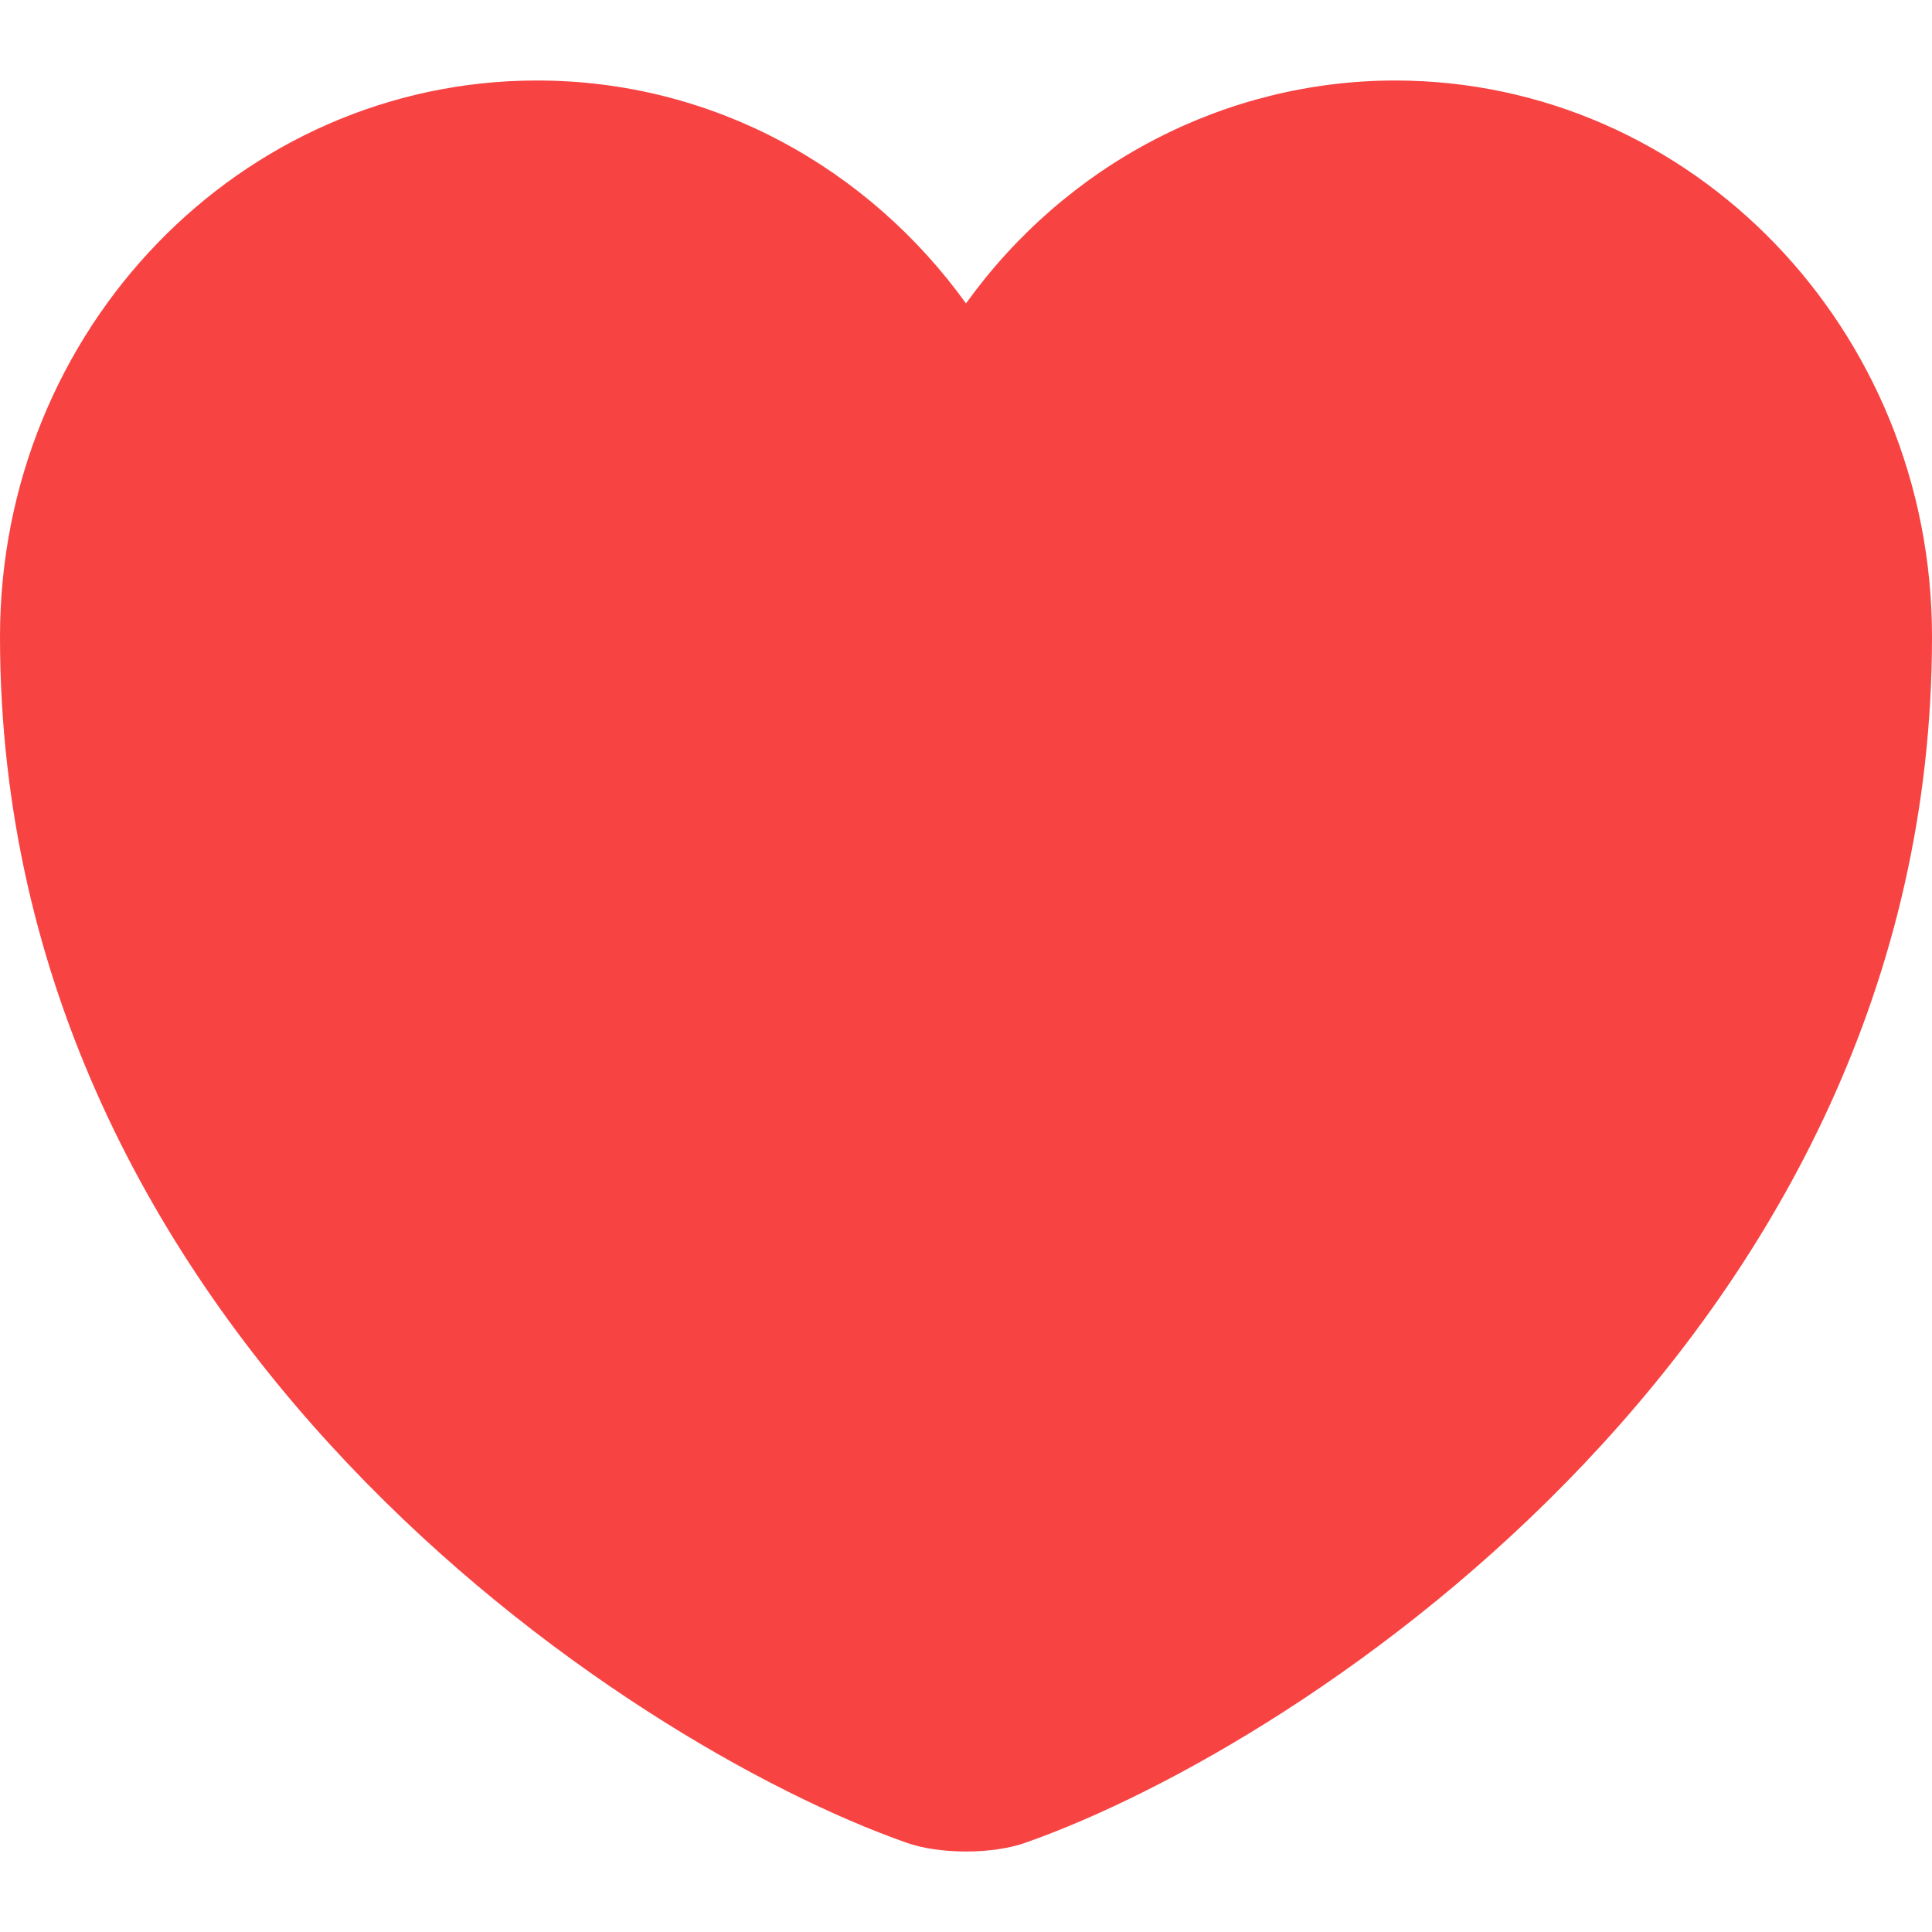 <svg width="24" height="24" viewBox="0 0 24 24" fill="none"
    xmlns="http://www.w3.org/2000/svg">
    <path d="M12.744 22.889C12.336 23.037 11.664 23.037 11.256 22.889C7.776 21.665 0 16.561 0 7.909C0 4.09 2.988 1 6.672 1C8.856 1 10.788 2.088 12 3.769C12.617 2.911 13.42 2.213 14.345 1.733C15.27 1.252 16.292 1.001 17.328 1C21.012 1 24 4.09 24 7.909C24 16.561 16.224 21.665 12.744 22.889Z" fill="#F84343"/>
</svg>
